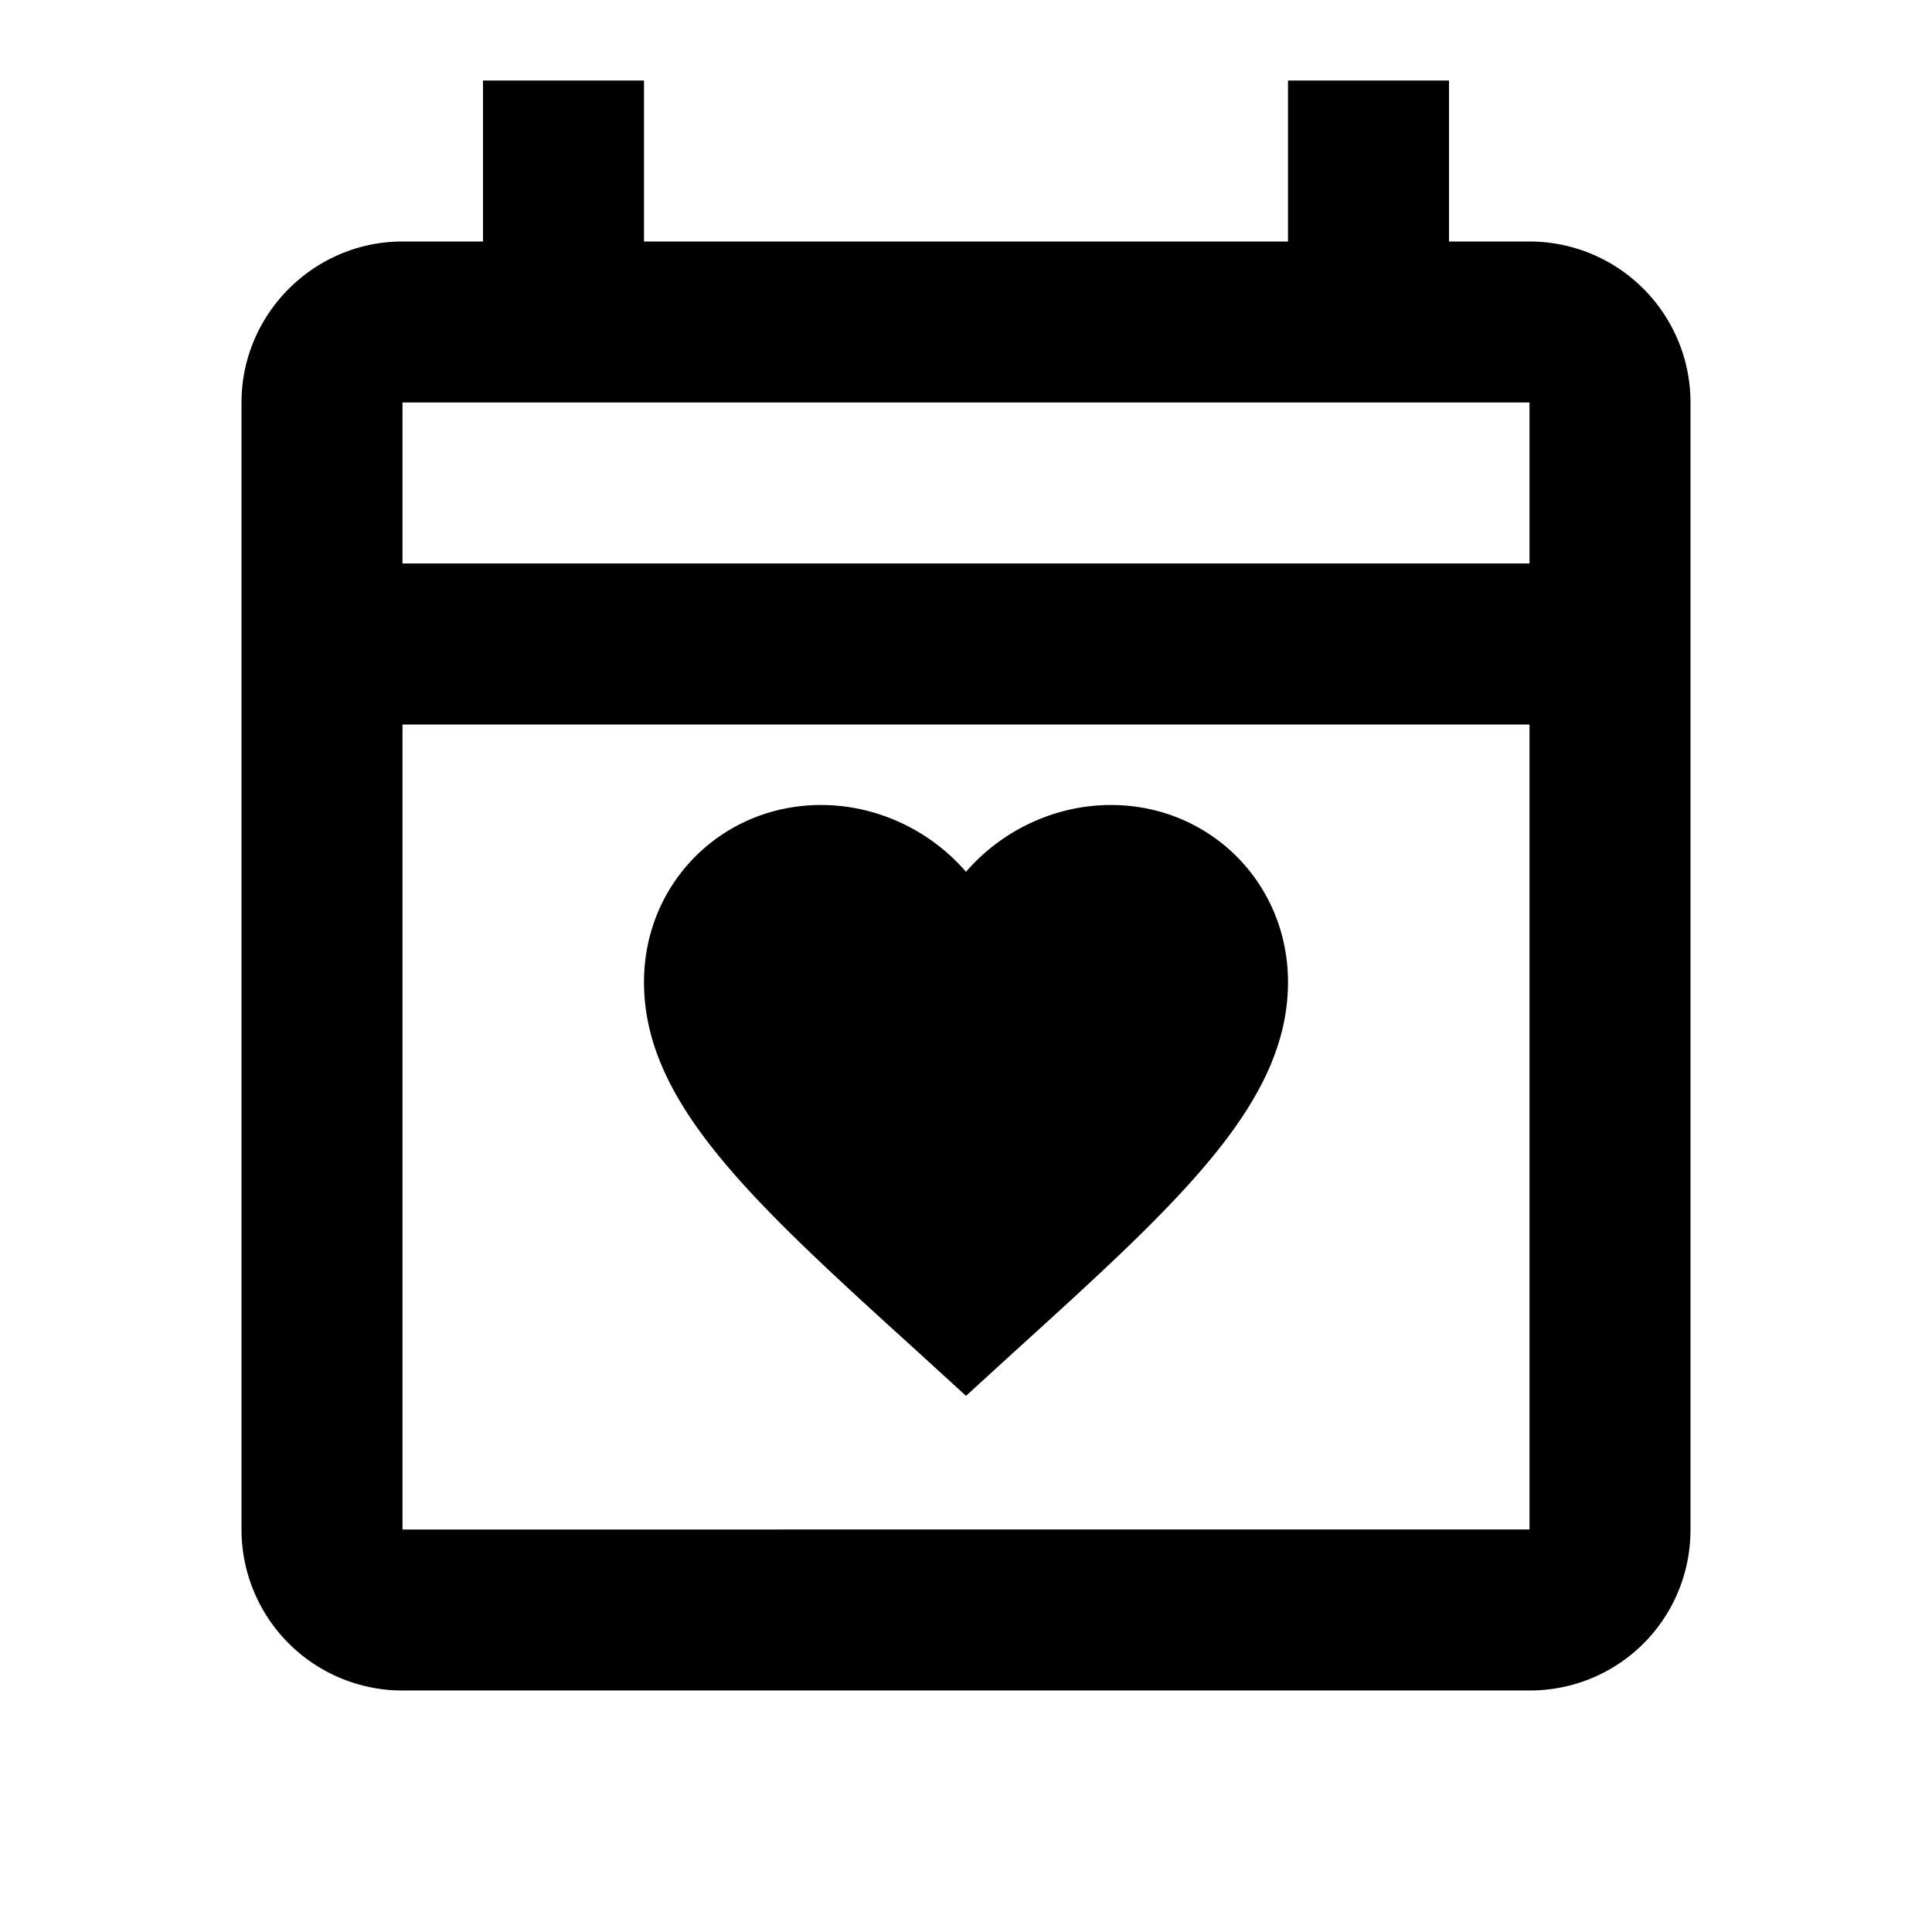 <svg xmlns="http://www.w3.org/2000/svg" viewBox="0 0 24 24">
  <path d="M16 12.2c0 1.51-1.36 2.74-3.42 4.61l-.58.53-.58-.53C9.36 14.94 8 13.71 8 12.2c0-1.23.97-2.2 2.2-2.2.7 0 1.36.32 1.8.83.44-.51 1.1-.83 1.8-.83 1.23 0 2.2.97 2.2 2.2M21 5v14c0 1.11-.89 2-2 2H5a2 2 0 0 1-2-2V5c0-1.1.9-2 2-2h1V1h2v2h8V1h2v2h1a2 2 0 0 1 2 2M5 5v2h14V5zm14 14V9H5v10z"/>
</svg>
